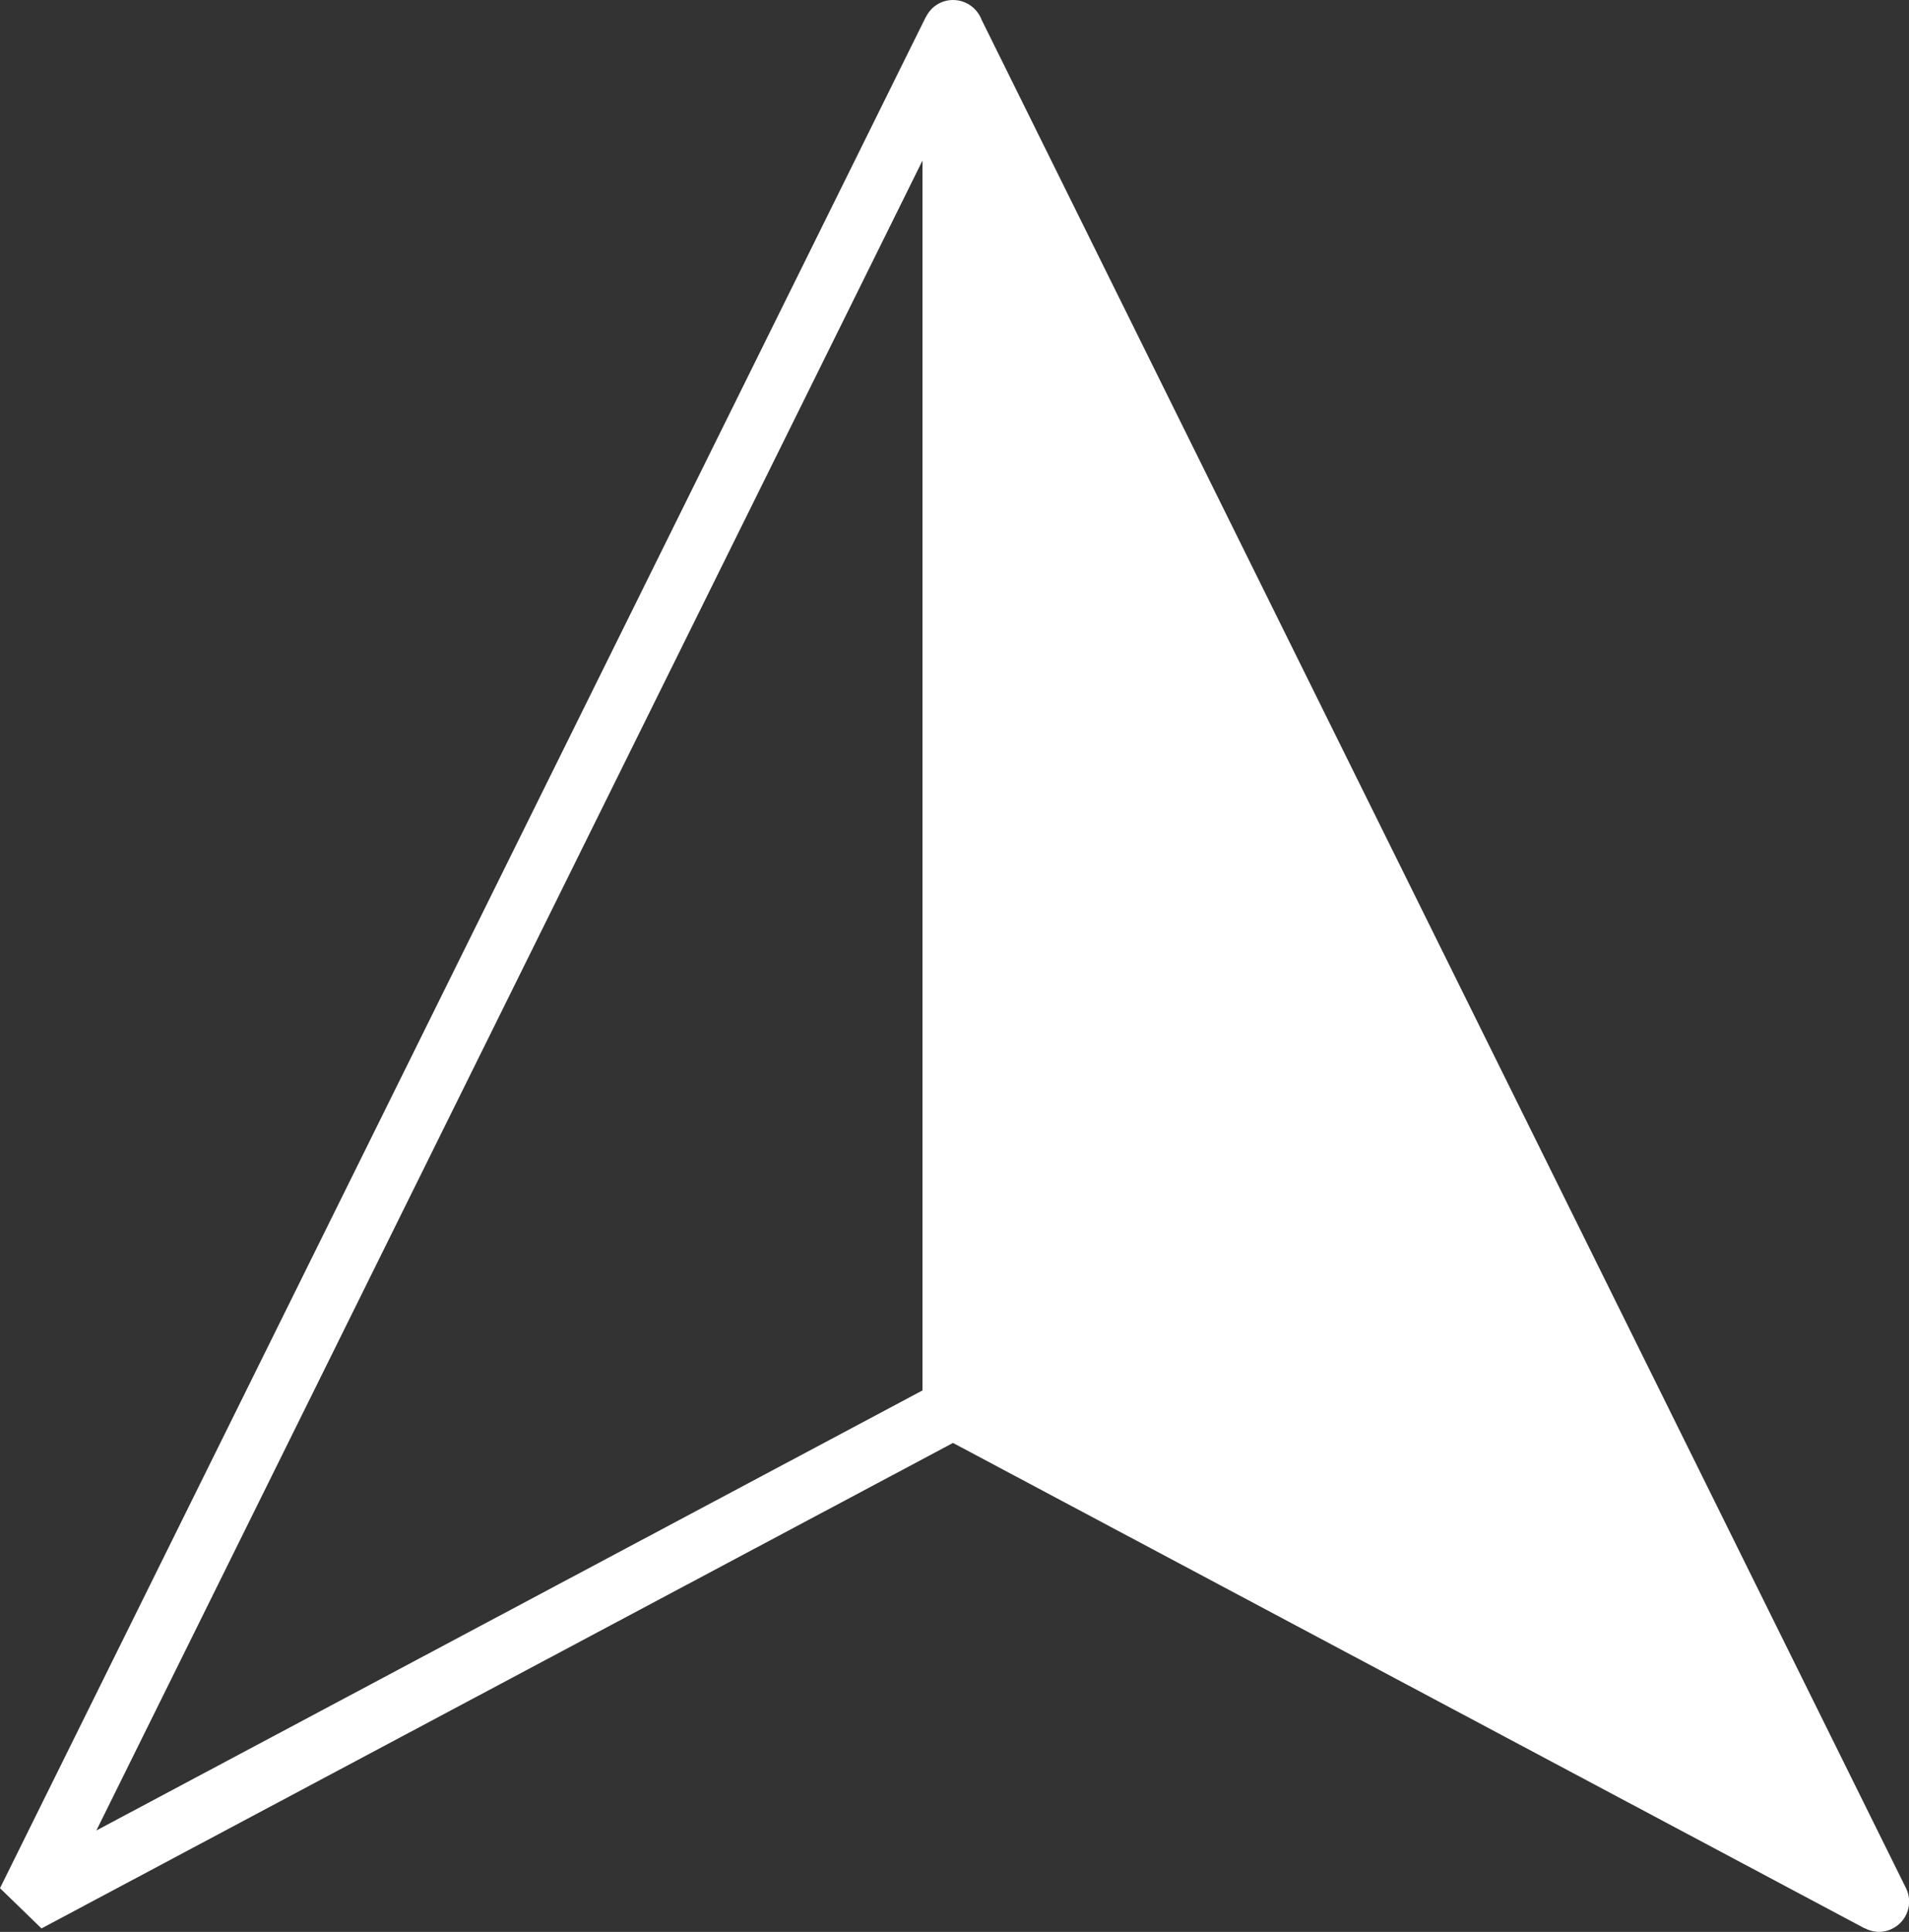 <?xml version="1.0" encoding="utf-8"?><svg version="1.1" id="Layer_1" xmlns="http://www.w3.org/2000/svg" xmlns:xlink="http://www.w3.org/1999/xlink" x="0px" y="0px" viewBox="0 0 121.43 122.88" style="enable-background:new 0 0 121.43 122.88" xml:space="preserve"><rect x="0" y="0" width="121.43" height="122.88" fill="#333333" stroke="none"/><g><path d="M58.68,10.21L6.13,116.43l52.55-27.99V10.21L58.68,10.21z M62.44,1.26l58.8,118.84c0.47,0.95,0.08,2.11-0.88,2.58 c-0.58,0.29-1.23,0.25-1.76-0.04l0,0.01L60.62,91.78L2.64,122.66L0,120.1L58.89,1.08l0.01,0C59.21,0.44,59.86,0,60.62,0 c0,0,0,0,0,0C61.43,0,62.15,0.5,62.44,1.26L62.44,1.26L62.44,1.26z" fill="white"/></g></svg>